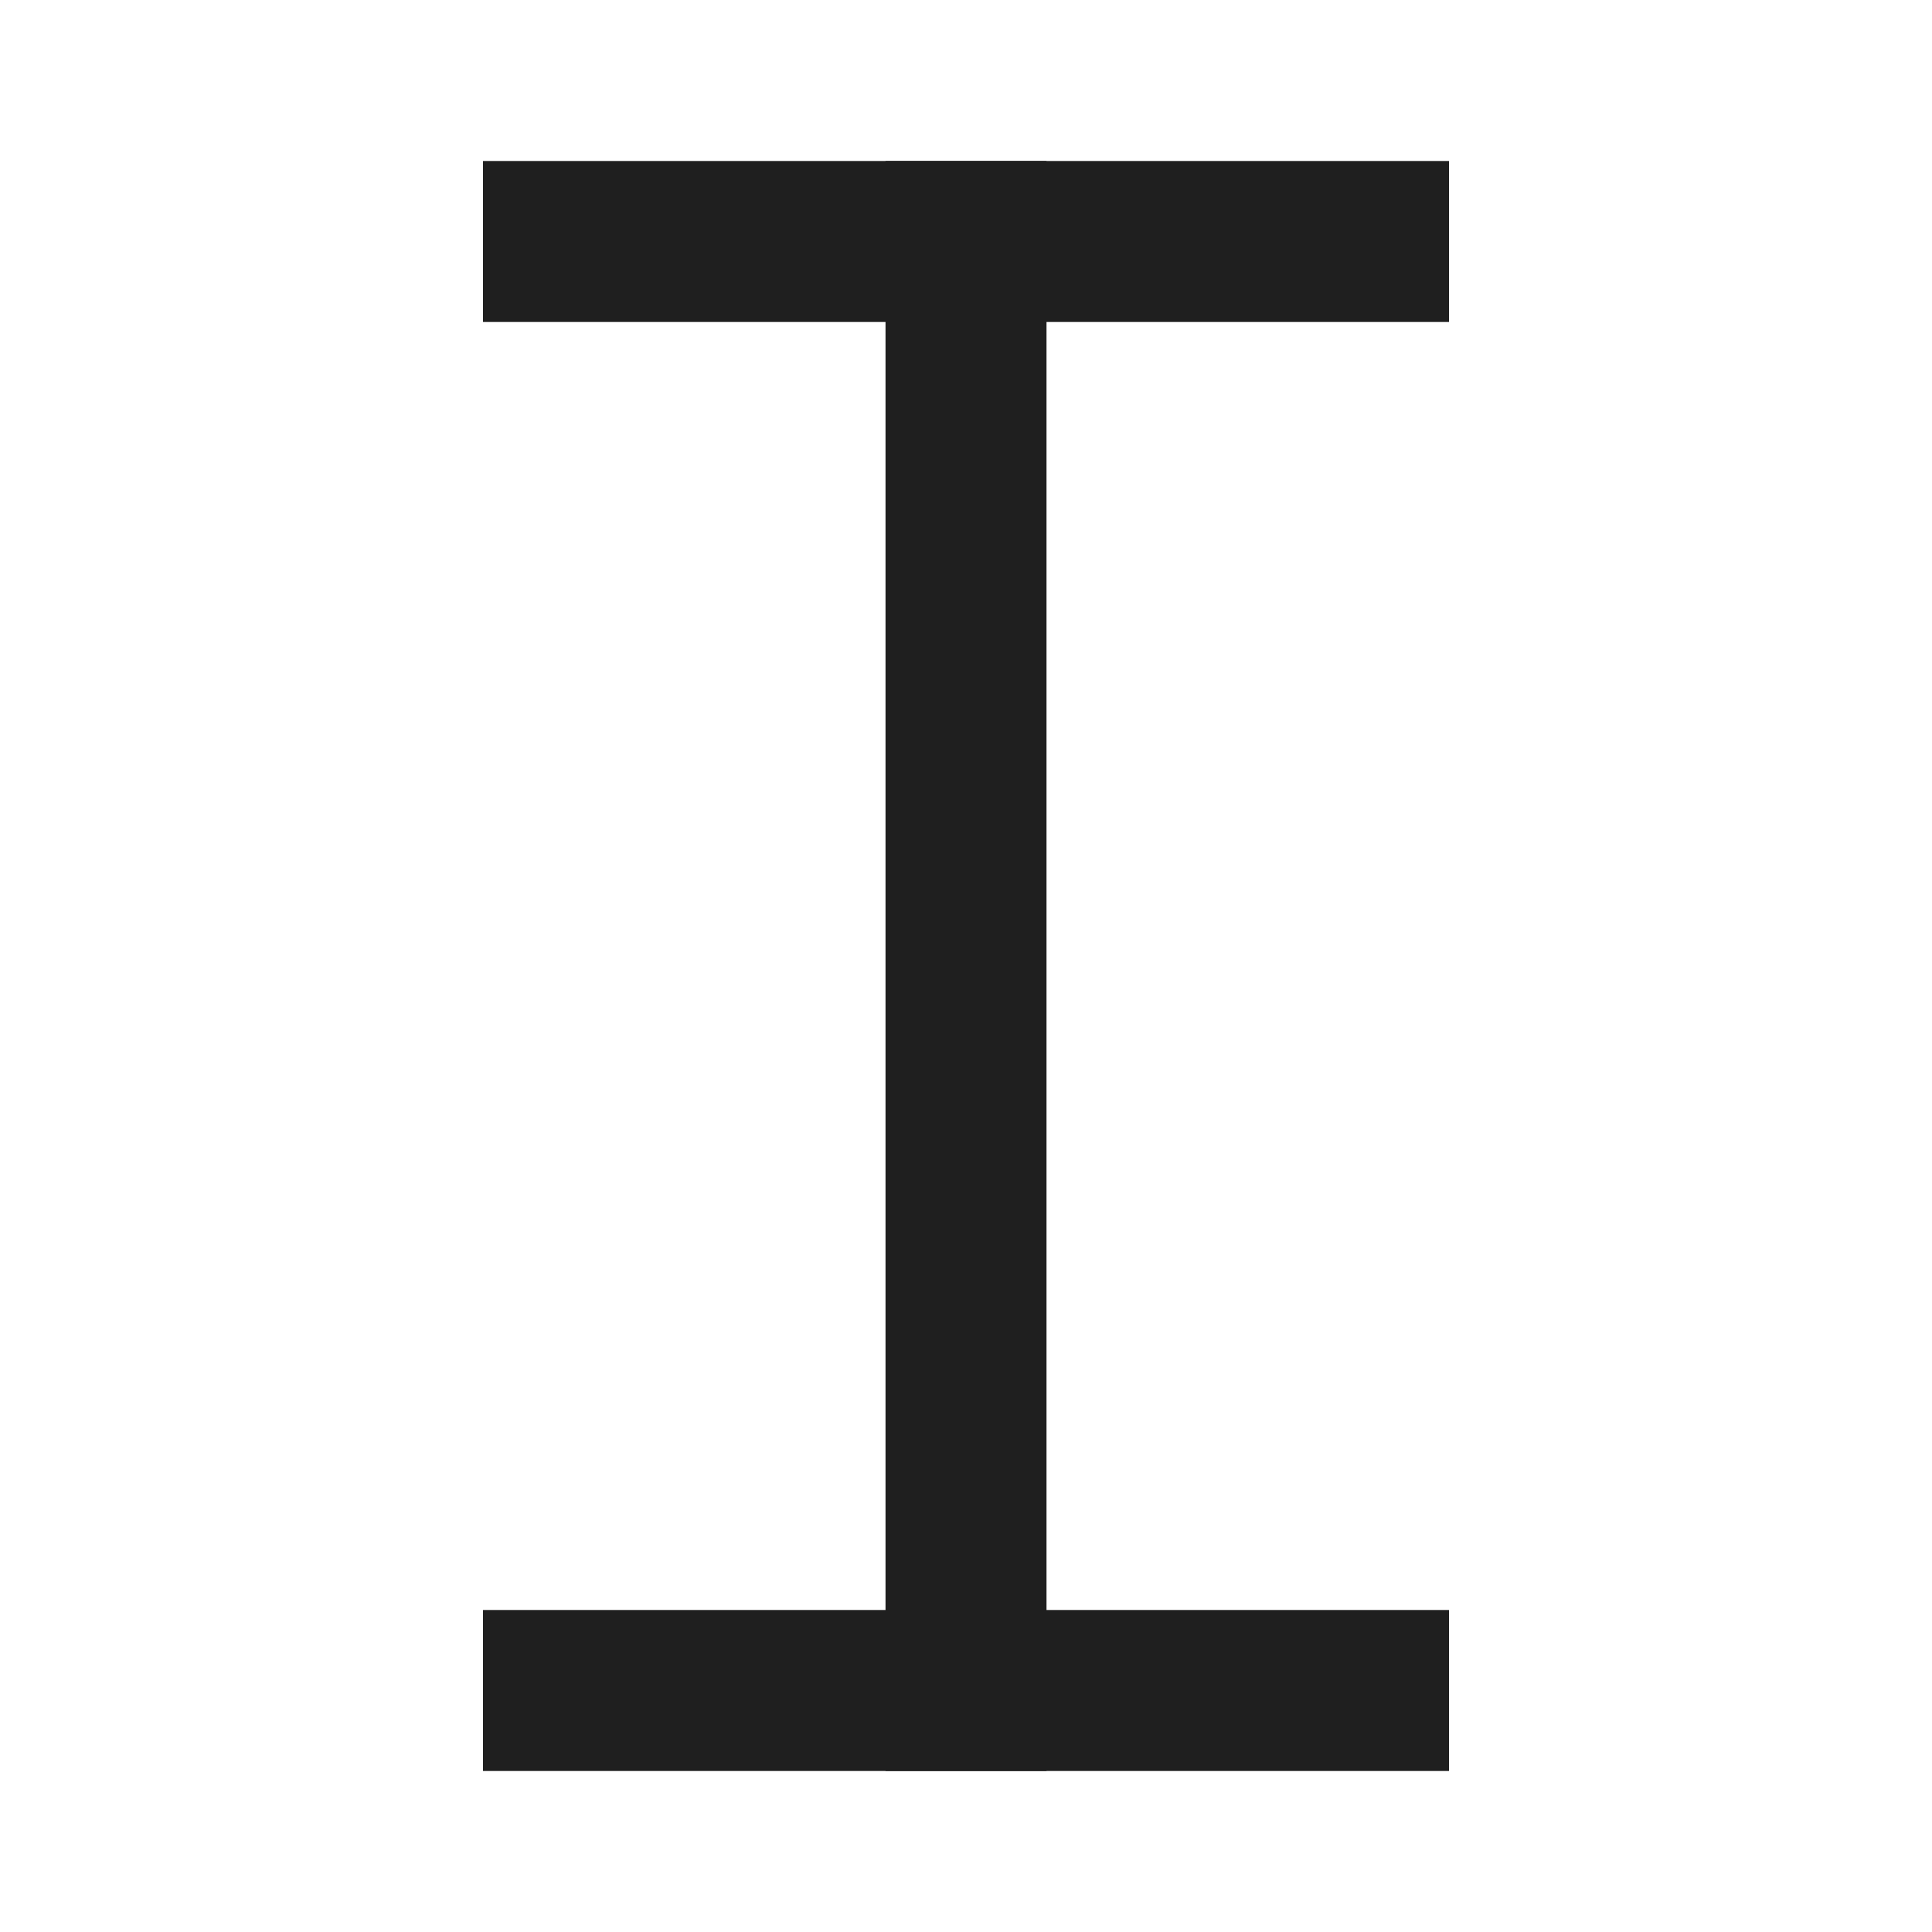 <svg viewBox="0 0 100 100" xmlns="http://www.w3.org/2000/svg"><g fill="#1F1F1F" fill-rule="evenodd"><path d="M75 8.333v8.333H25V8.333z"/><path d="M54.167 8.333v83.333h-8.333V8.333z"/><path d="M75 83.333v8.333H25v-8.333z"/></g></svg>
